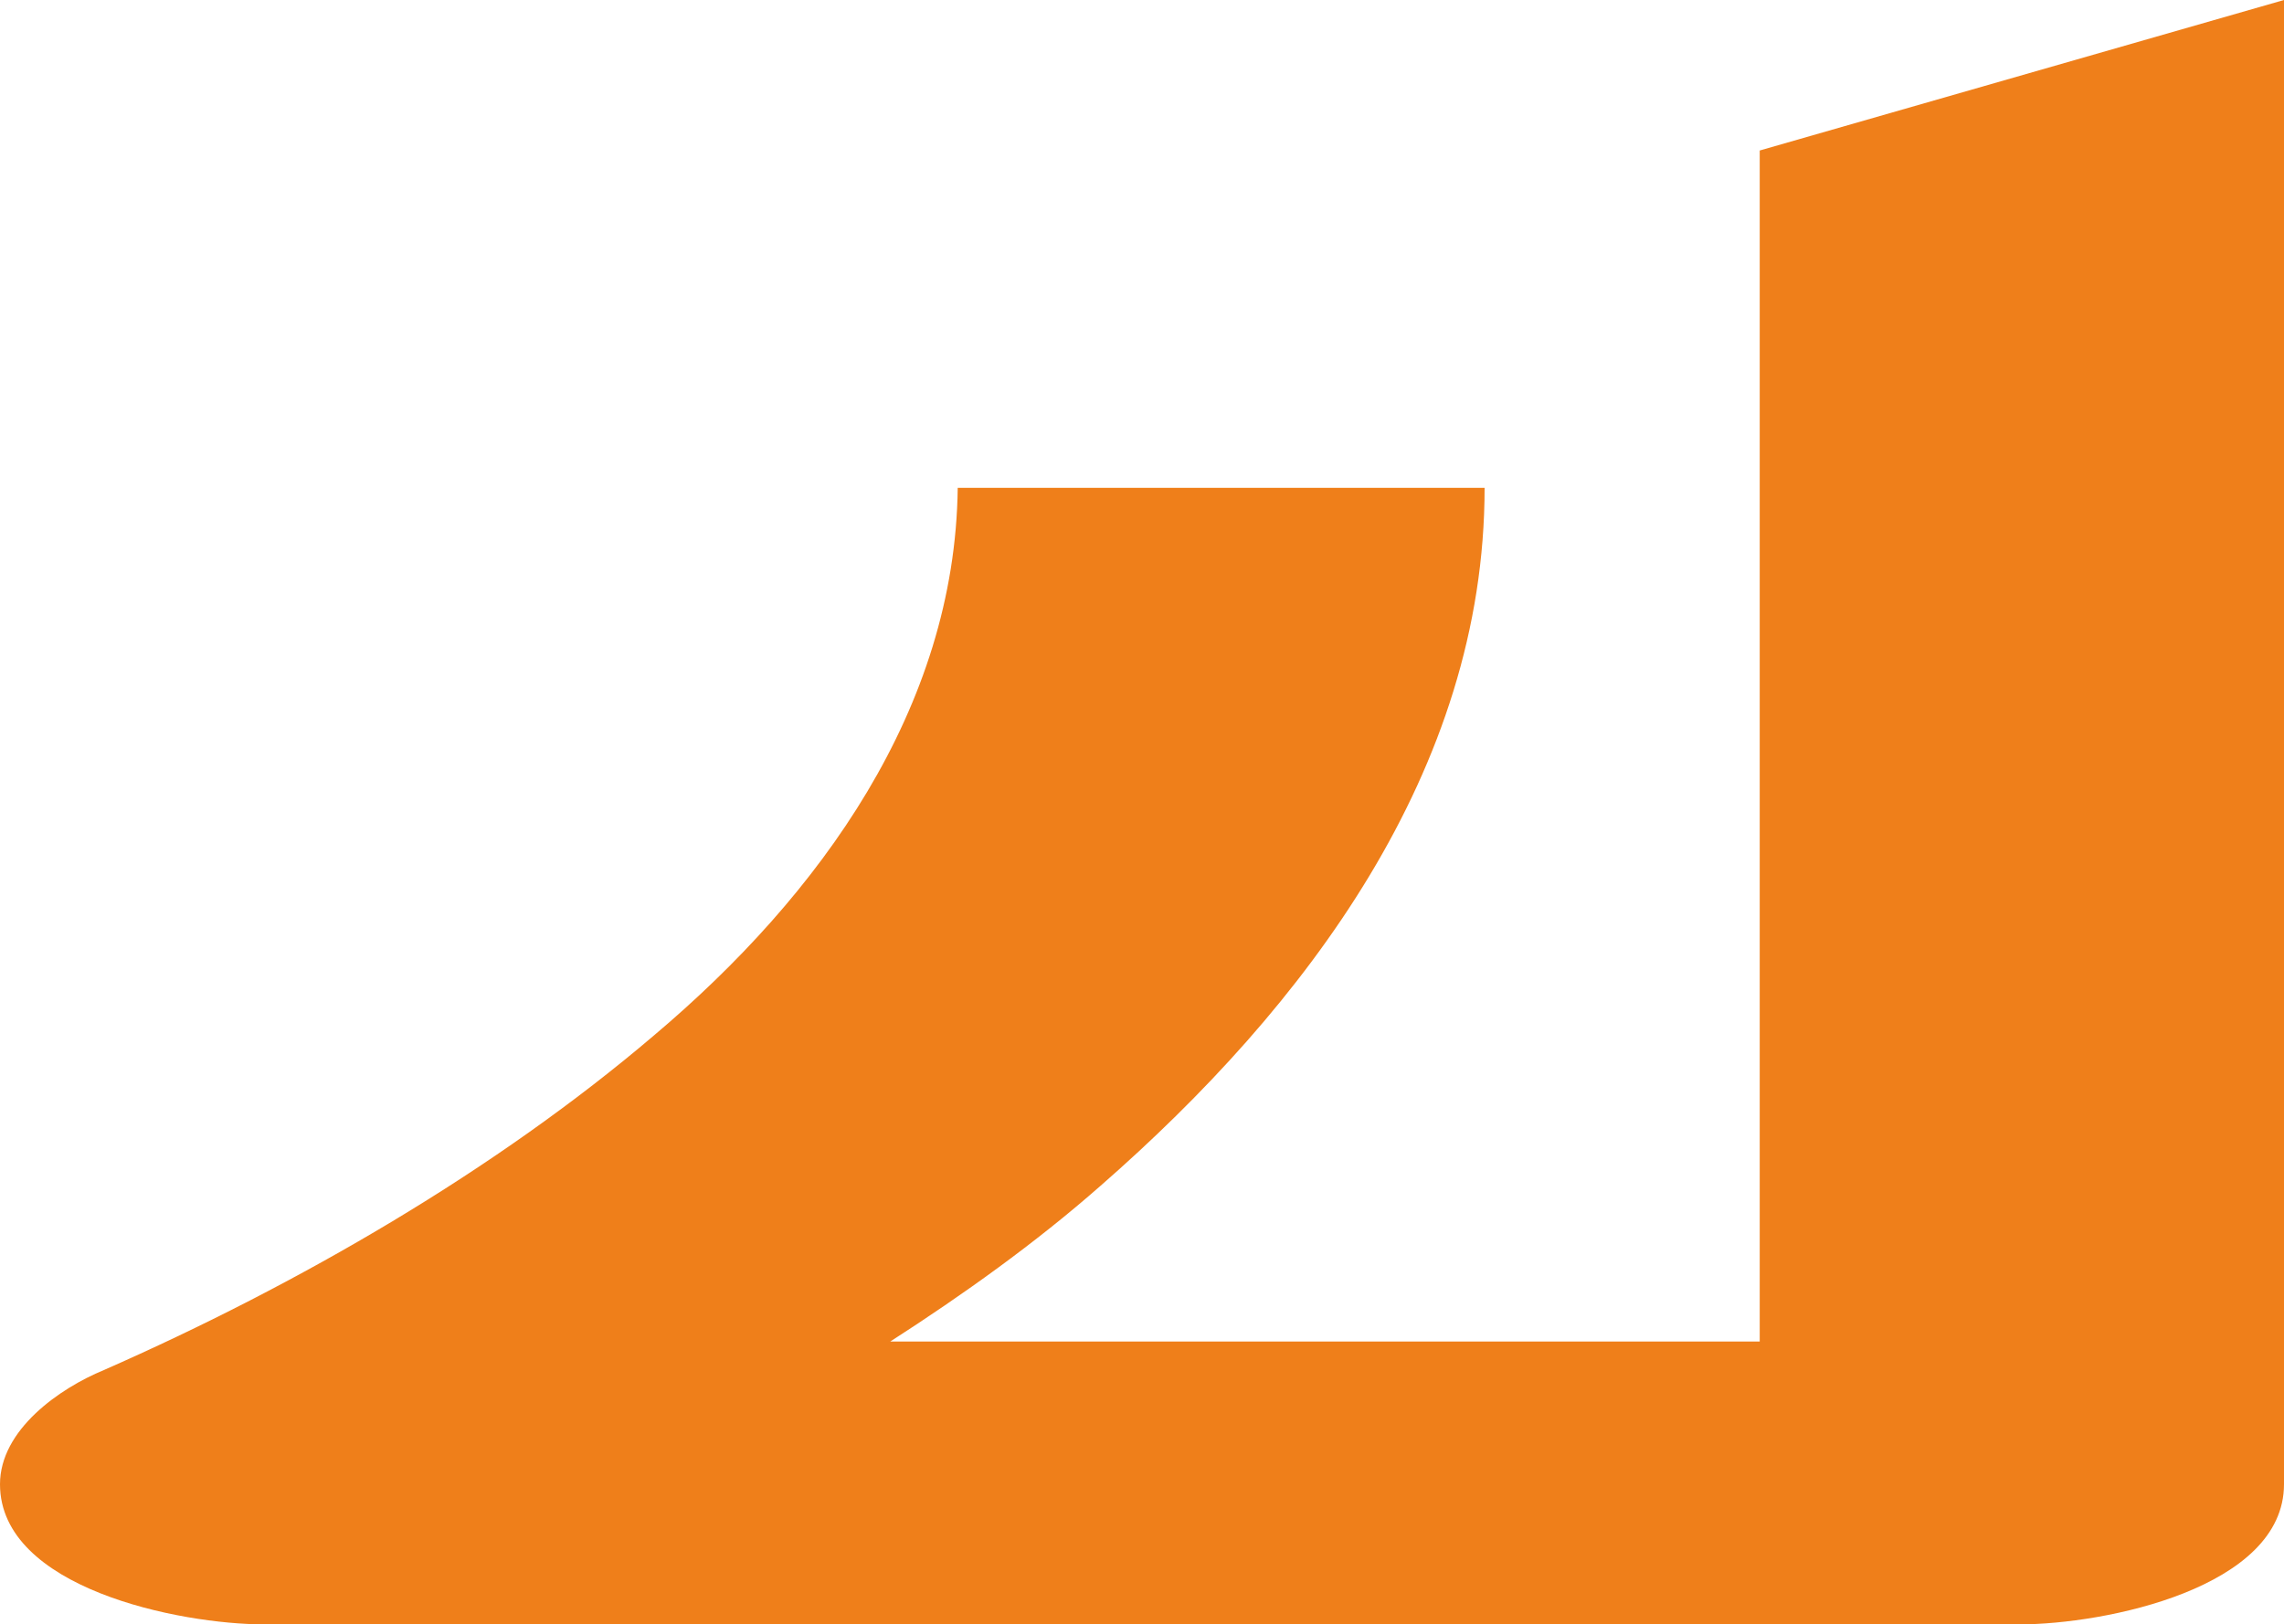 <?xml version="1.0" encoding="UTF-8"?>
<!DOCTYPE svg PUBLIC "-//W3C//DTD SVG 1.1//EN" "http://www.w3.org/Graphics/SVG/1.1/DTD/svg11.dtd">
<!-- Creator: CorelDRAW X8 -->
<svg xmlns="http://www.w3.org/2000/svg" xml:space="preserve" width="880px" height="626px" version="1.1" style="shape-rendering:geometricPrecision; text-rendering:geometricPrecision; image-rendering:optimizeQuality; fill-rule:evenodd; clip-rule:evenodd"
viewBox="0 0 880 626"
 xmlns:xlink="http://www.w3.org/1999/xlink">
 <defs>
  <style type="text/css">
   <![CDATA[
    .fil0 {fill:#EF7F1A;fill-rule:nonzero}
   ]]>
  </style>
 </defs>
 <g id="Layer_x0020_1">
  <path class="fil0" d="M778 626c33,0 102,-14 102,-54l0 -572 -202 58 0 459 -335 0c28,-18 56,-38 81,-60 79,-69 148,-160 148,-269l-203 0c-1,85 -53,157 -117,211 -61,52 -137,96 -212,129 -17,7 -40,23 -40,44 0,40 69,54 102,54l676 0z"/>
 </g>
</svg>
